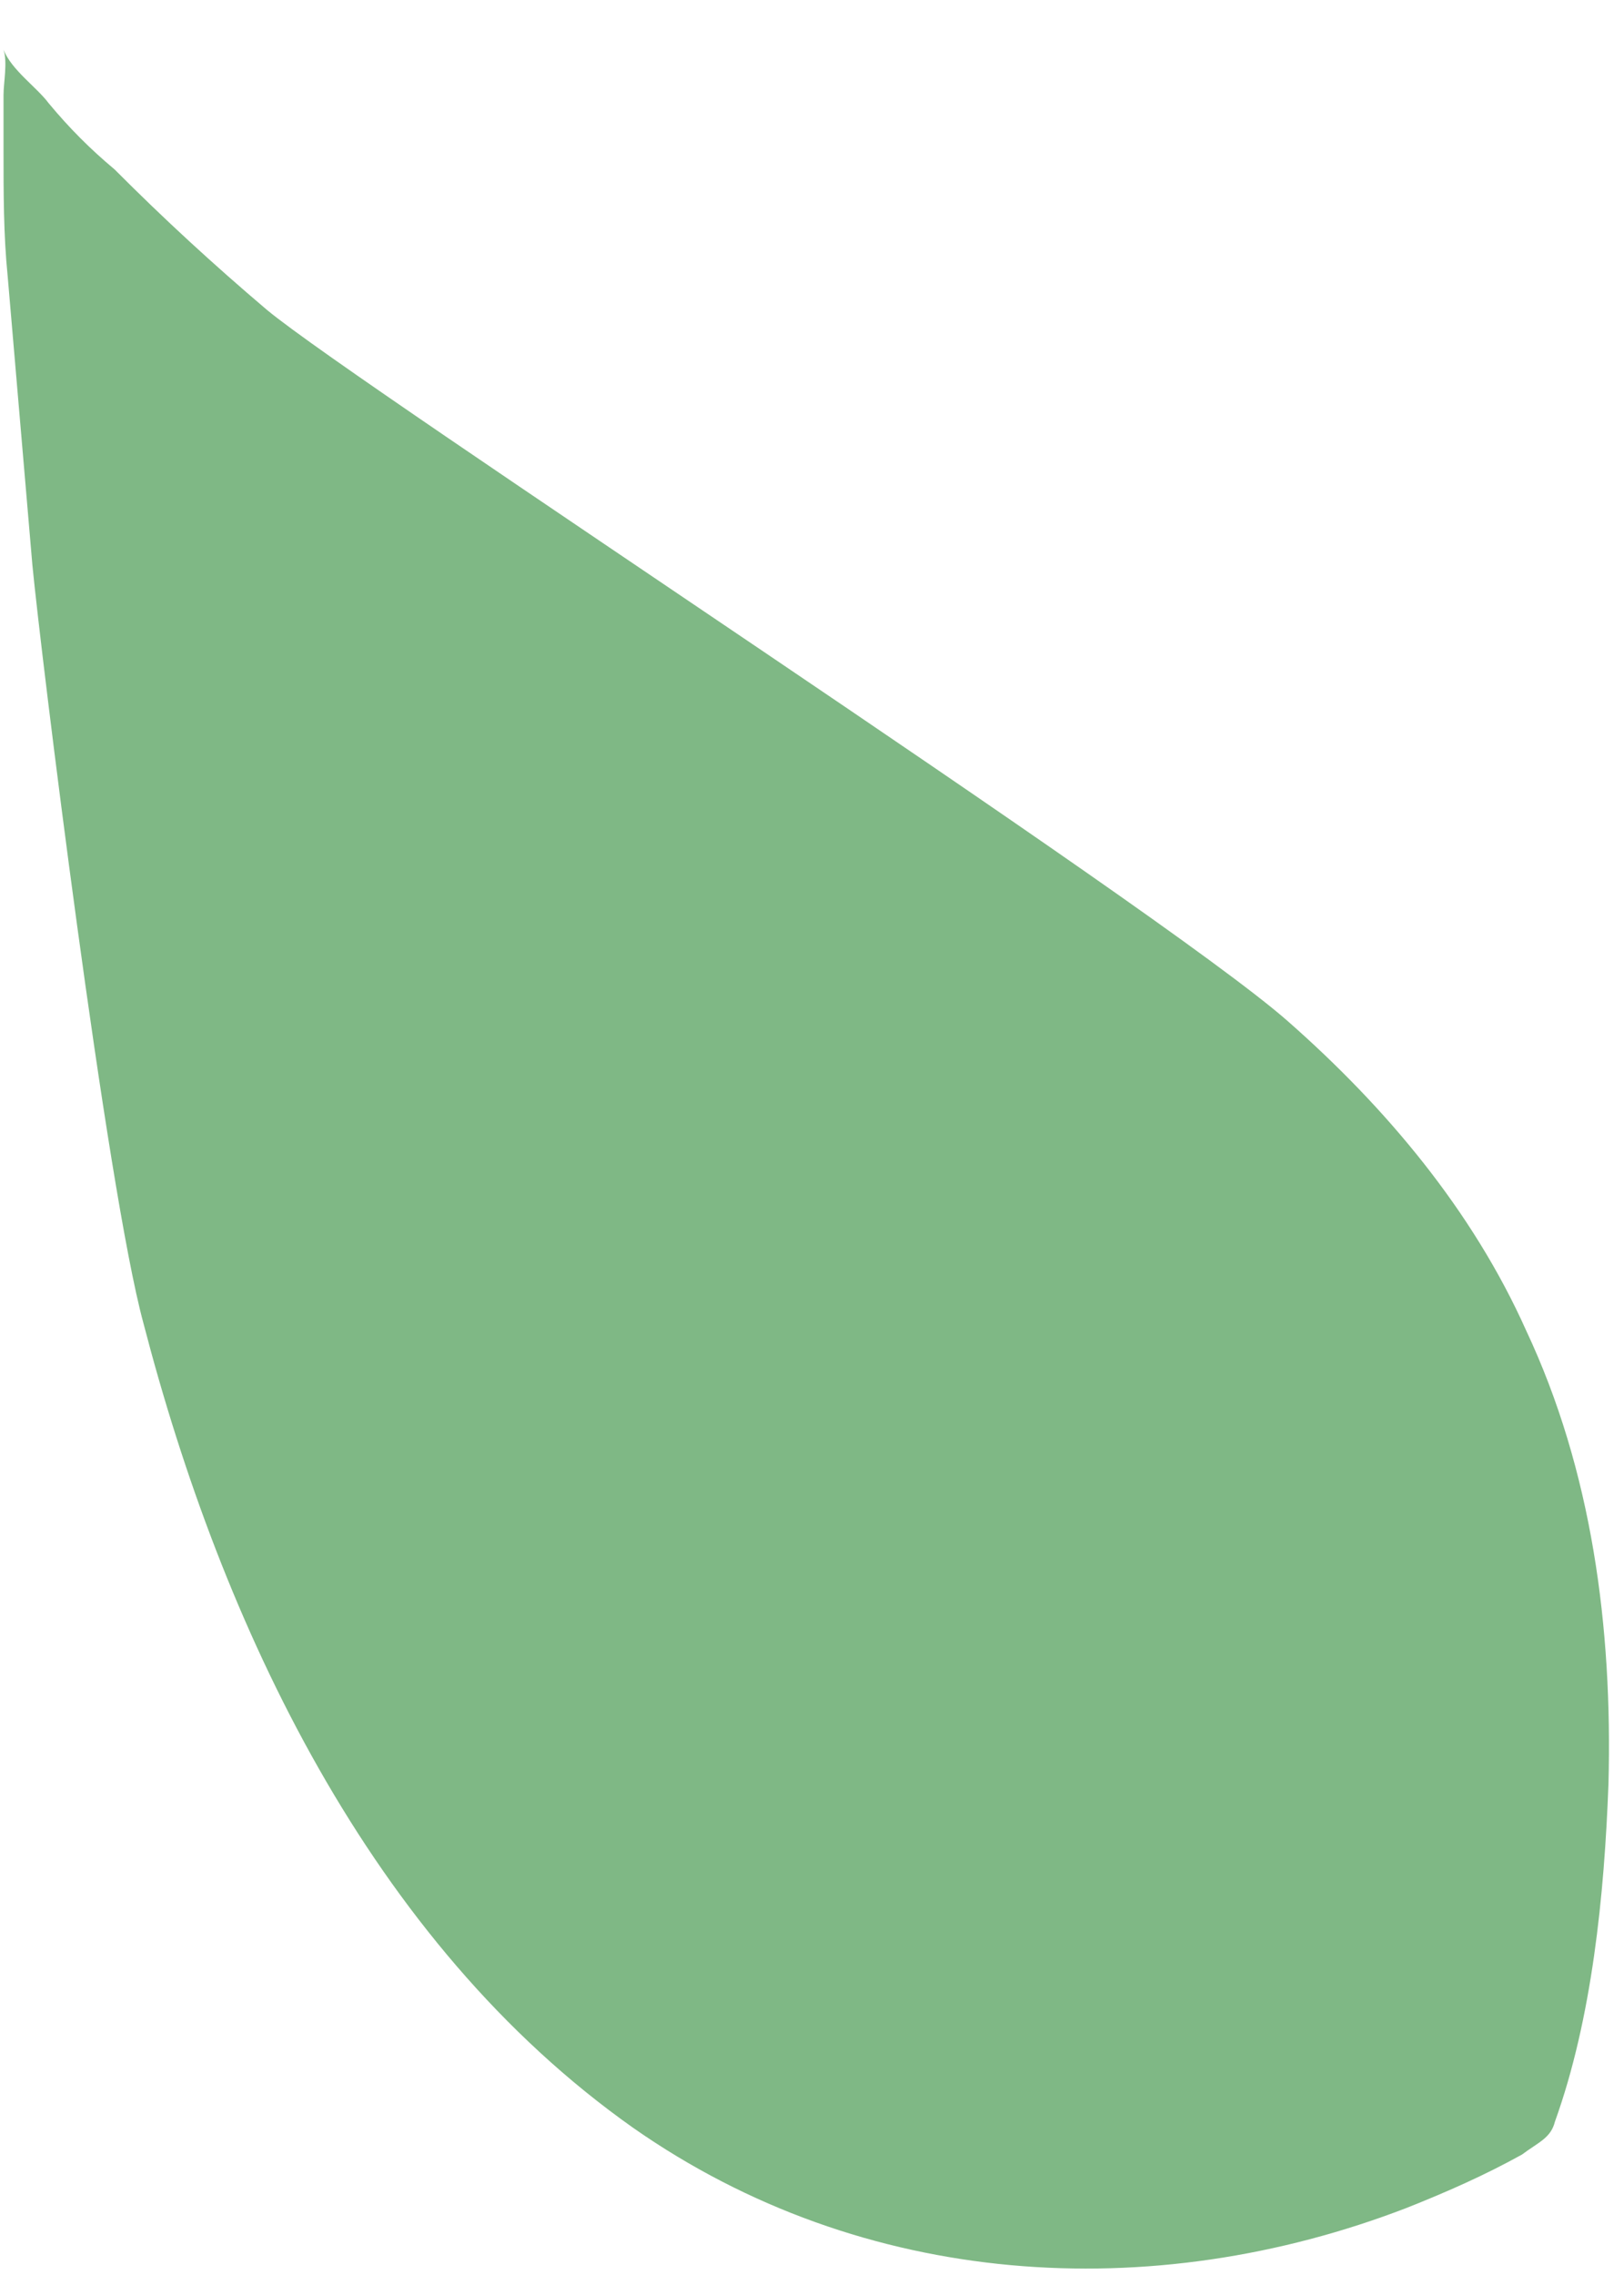 <svg width="30" height="42" viewBox="0 0 30 42" fill="none" xmlns="http://www.w3.org/2000/svg">
<path opacity="0.5" d="M0.598 10.428C0.446 8.678 0.294 6.852 0.142 5.102C0.065 4.341 0.065 3.581 0.065 2.744C0.065 2.44 0.065 2.059 0.065 1.755C0.065 1.527 0.142 1.147 0.065 0.918C0.065 0.994 0.065 0.994 0.065 0.918C0.218 1.299 0.674 1.604 0.902 1.909C1.282 2.366 1.662 2.747 2.118 3.129C3.03 4.044 3.942 4.882 4.931 5.721C6.679 7.171 21.351 16.712 23.783 18.847C25.608 20.449 27.204 22.354 28.192 24.562C29.409 27.151 29.789 30.043 29.713 32.933C29.637 34.987 29.409 37.269 28.724 39.169C28.648 39.473 28.42 39.548 28.116 39.776C27.432 40.155 26.748 40.458 25.988 40.76C21.275 42.575 15.953 42.259 11.696 39.283C6.831 35.849 4.094 29.986 2.65 24.43C1.966 21.918 0.75 12.026 0.598 10.428Z" fill="#00730C"/>
</svg>
